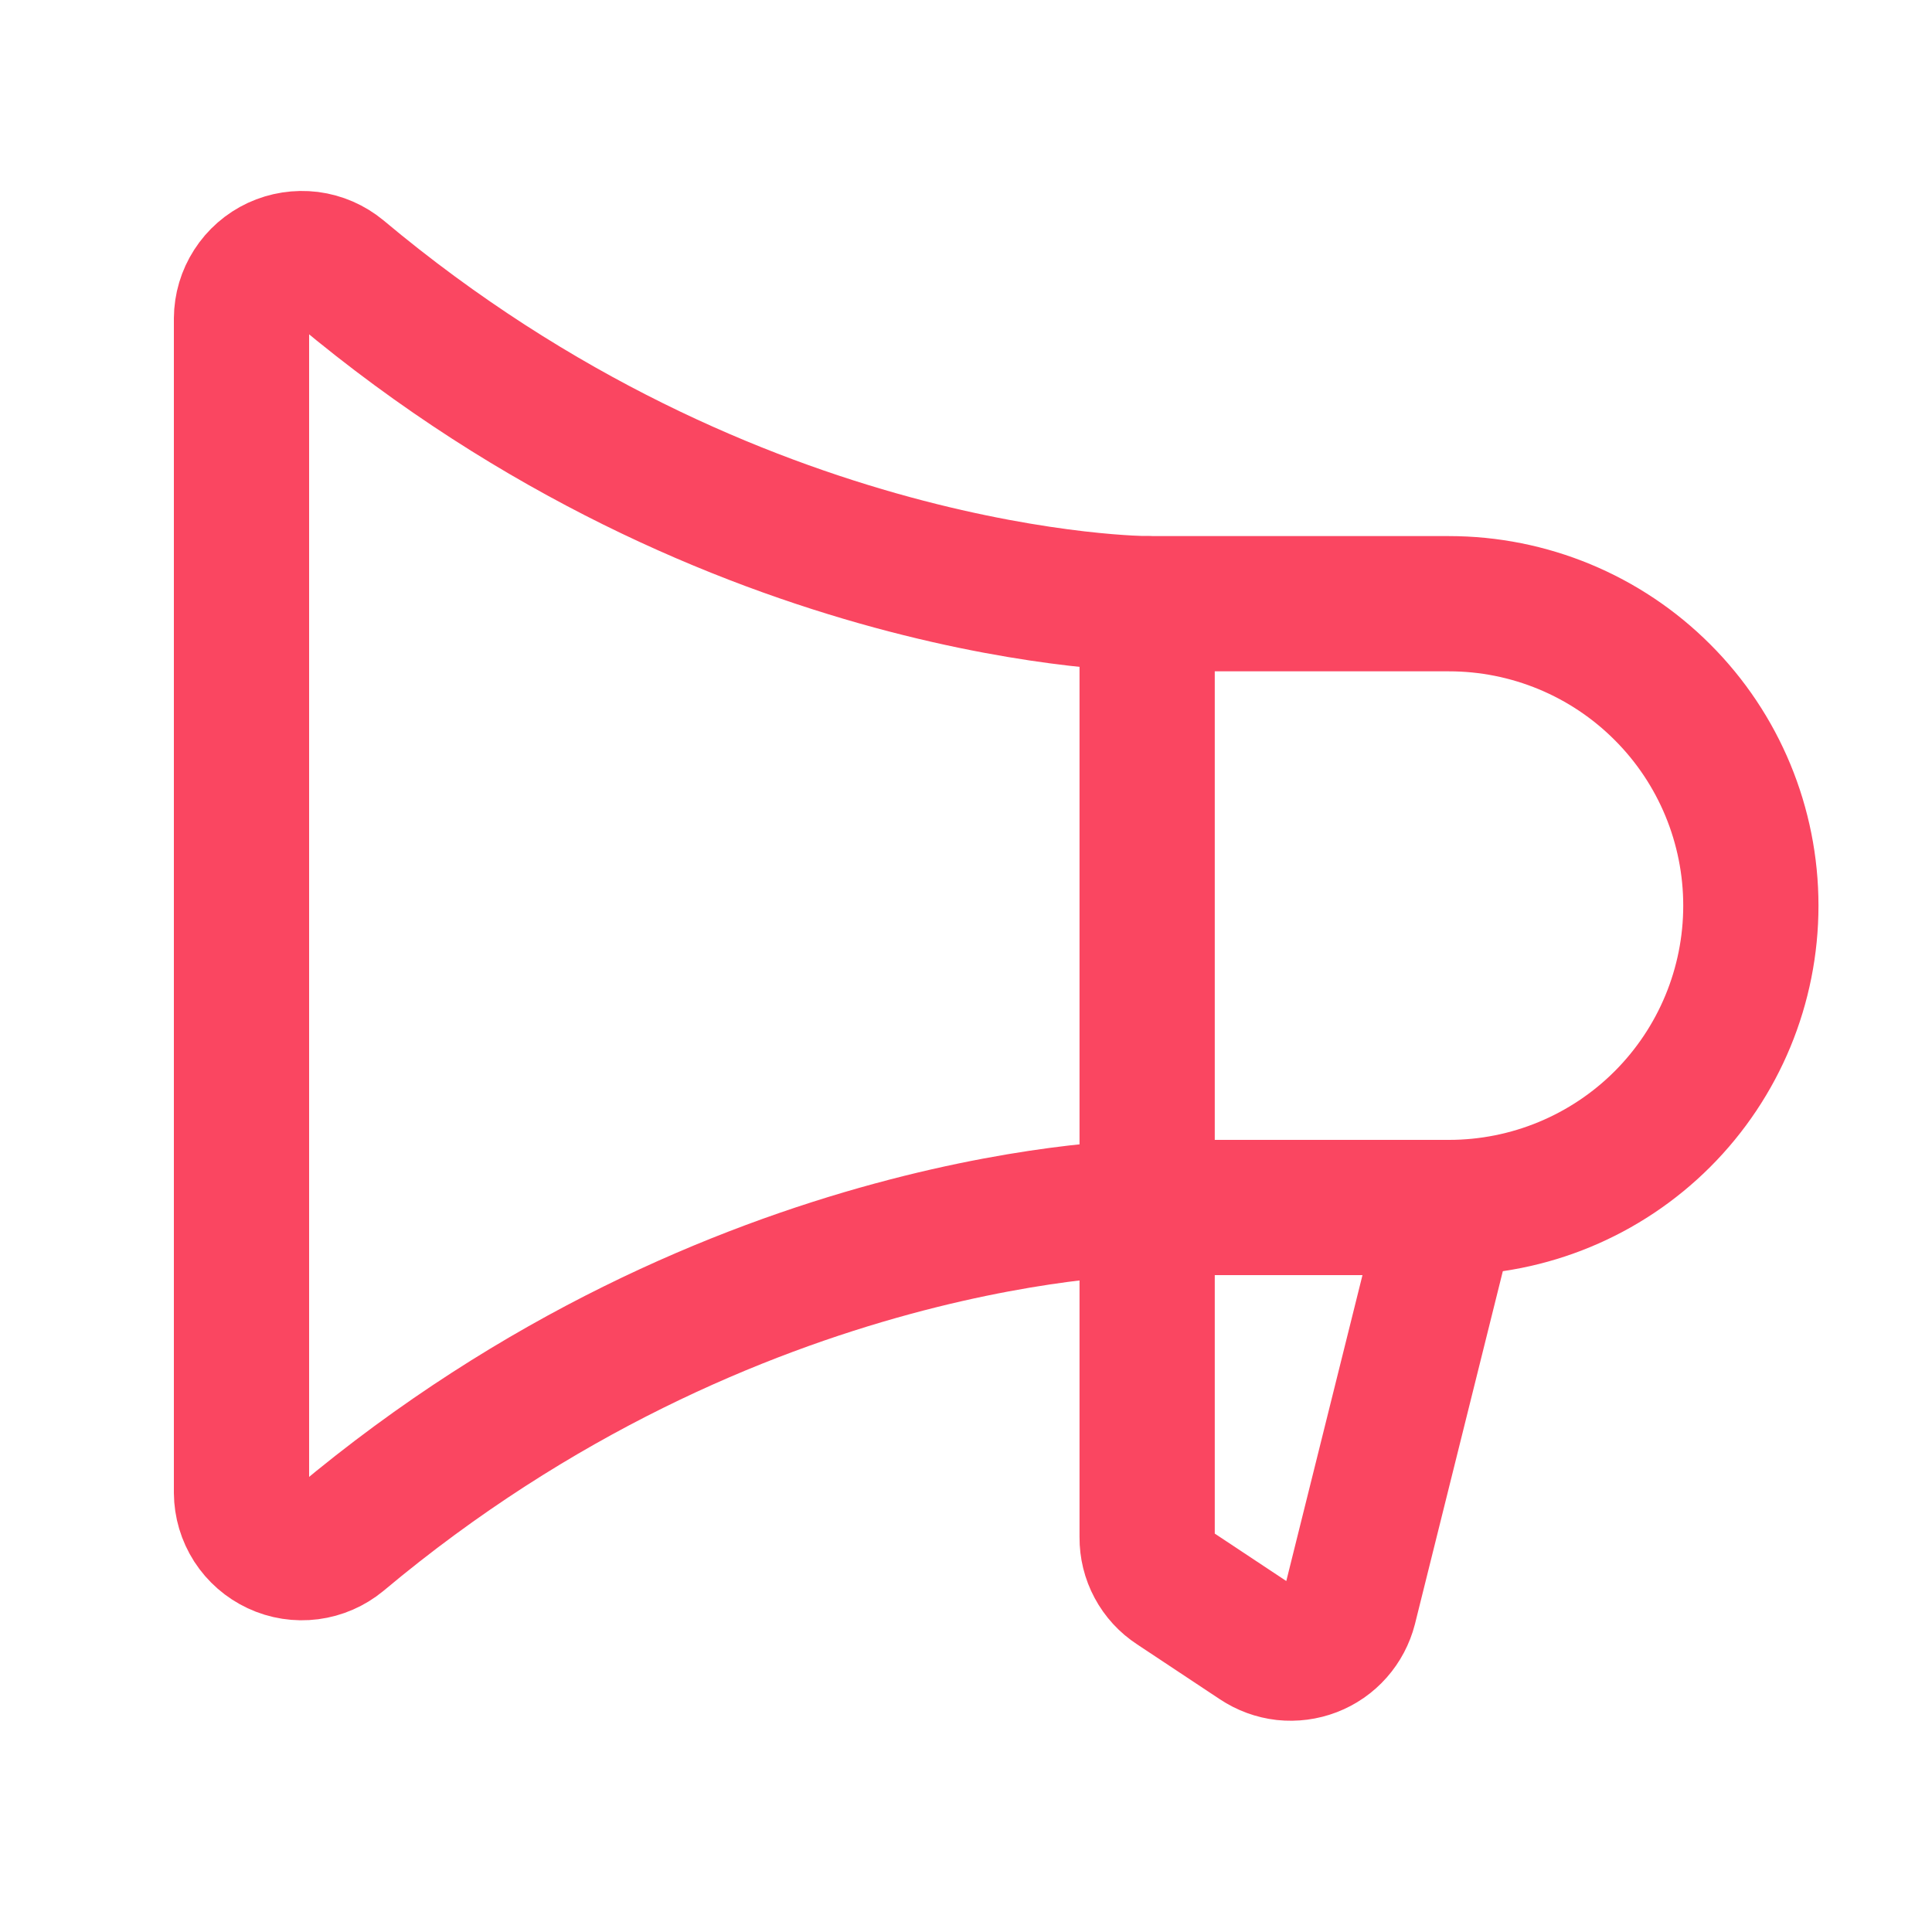 <svg width="25" height="25" viewBox="0 0 25 25" fill="none" xmlns="http://www.w3.org/2000/svg">
<path d="M14.844 7.812V19.893C14.843 20.022 14.874 20.15 14.936 20.265C14.997 20.379 15.086 20.476 15.195 20.547L16.27 21.26C16.374 21.329 16.493 21.373 16.617 21.387C16.742 21.4 16.867 21.384 16.984 21.339C17.101 21.294 17.205 21.222 17.288 21.128C17.371 21.034 17.43 20.922 17.461 20.801L18.75 15.625" stroke="#FA4661" stroke-width="1.75" stroke-linecap="round" stroke-linejoin="round"/>
<path d="M18.75 15.625C19.786 15.625 20.78 15.213 21.512 14.481C22.245 13.748 22.656 12.755 22.656 11.719C22.656 10.683 22.245 9.689 21.512 8.957C20.78 8.224 19.786 7.812 18.75 7.812H14.844C14.844 7.812 9.521 7.812 4.404 3.525C4.29 3.431 4.152 3.371 4.006 3.352C3.859 3.334 3.71 3.357 3.576 3.419C3.443 3.481 3.329 3.58 3.249 3.705C3.169 3.829 3.126 3.973 3.125 4.121V19.316C3.126 19.464 3.169 19.608 3.249 19.733C3.329 19.857 3.443 19.956 3.576 20.018C3.71 20.081 3.859 20.104 4.006 20.085C4.152 20.066 4.29 20.006 4.404 19.912C9.521 15.625 14.844 15.625 14.844 15.625H18.75Z" stroke="#FA4661" stroke-width="1.75" stroke-linecap="round" stroke-linejoin="round"/>
</svg>
